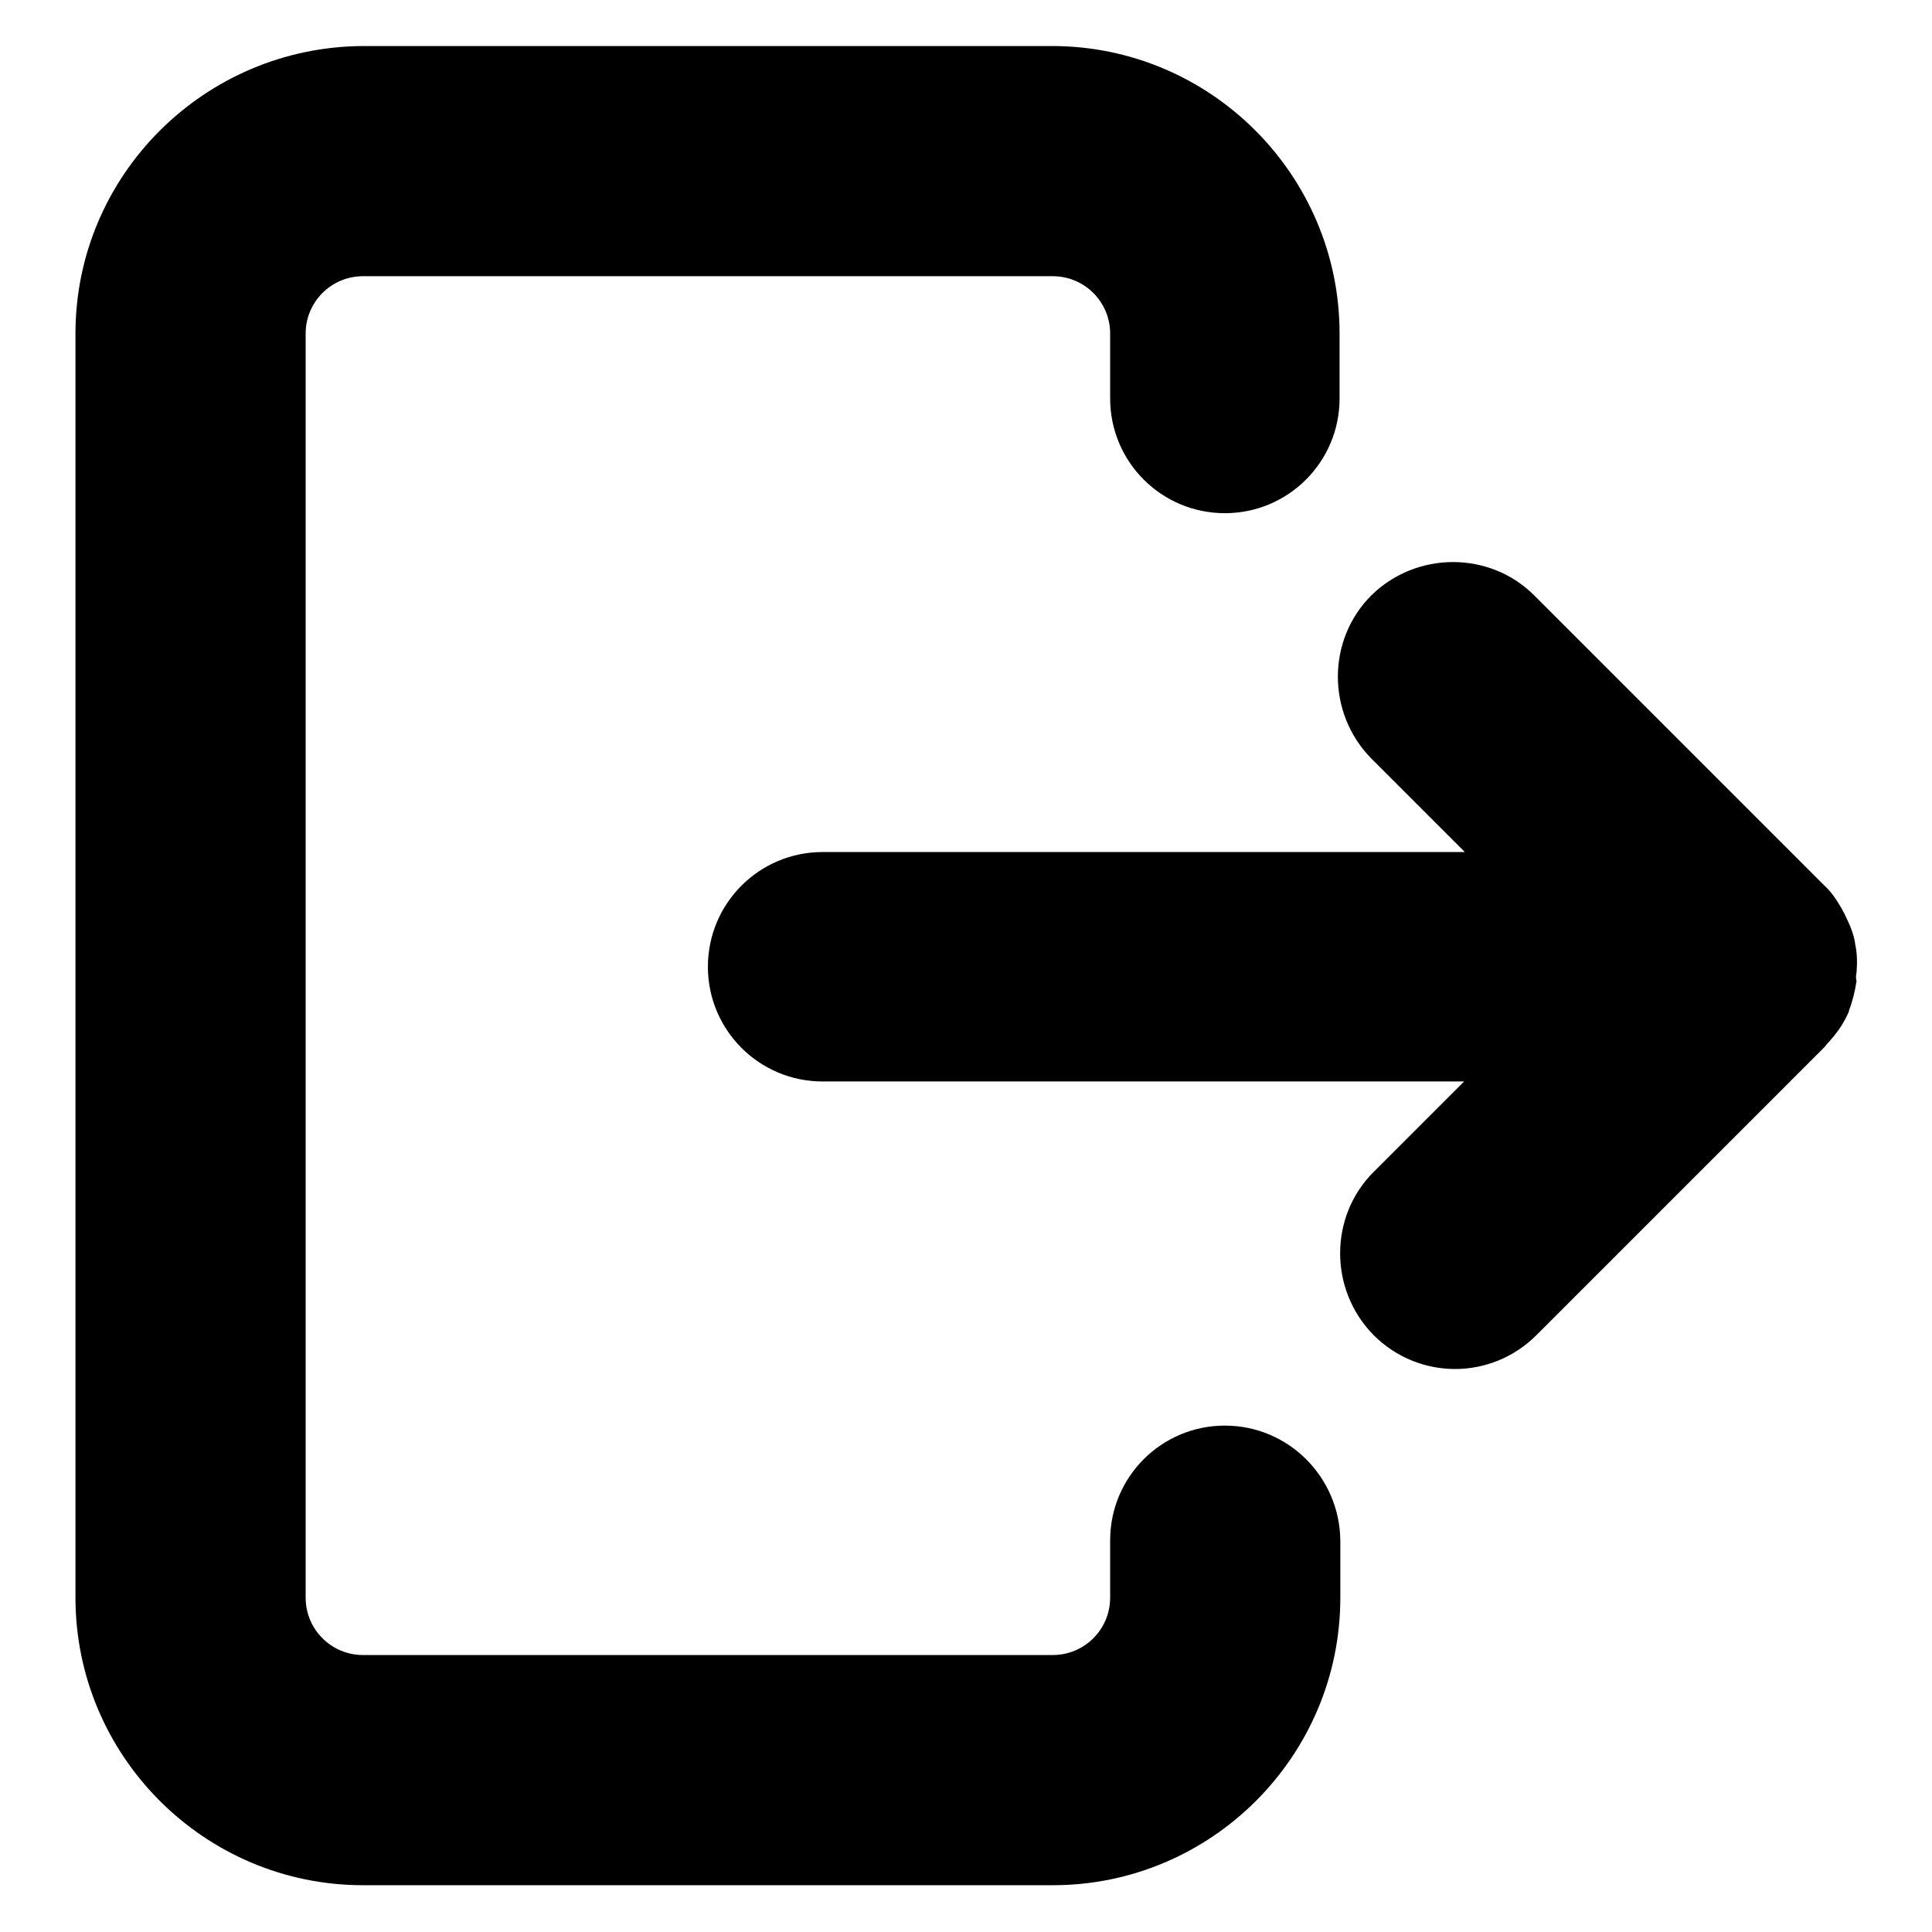 <svg version="1.1" xmlns="http://www.w3.org/2000/svg" xmlns:xlink="http://www.w3.org/1999/xlink" viewBox="0 0 256 256" xml:space="preserve" fill="currentColor">
	<path d="M162.3,188.9c-8.4,0-15.2,6.8-15.2,15.2v7.6c0,4.2-3.4,7.6-7.6,7.6H48.1c-4.2,0-7.6-3.4-7.6-7.6V44.2c0-4.2,3.4-7.6,7.6-7.6h91.4c4.2,0,7.6,3.4,7.6,7.6v8.6c0,8.4,6.8,15.2,15.2,15.2c8.4,0,15.2-6.8,15.2-15.2v-8.6c0-21-17.1-38.1-38.1-38.1H48.1C27.1,6.2,10,23.2,10,44.2v167.5c0,21,17.1,38.1,38.1,38.1h91.4c21,0,38.1-17.1,38.1-38.1v-7.6C177.5,195.7,170.7,188.9,162.3,188.9z"/>
	<path d="M246,128.9c0.1-1.3,0.1-2.6-0.2-3.9c0,0,0-0.1,0-0.1c-0.2-1.2-0.7-2.4-1.3-3.6c-0.1-0.3-0.3-0.5-0.4-0.8c-0.7-1.2-1.4-2.3-2.4-3.2l-38.4-38.4c-5.9-5.9-15.6-5.9-21.6,0c-5.9,5.9-5.9,15.6,0,21.6l12.4,12.4H109c-8.4,0-15.2,6.8-15.2,15.2c0,8.4,6.8,15.2,15.2,15.2H194L182,155.3c-5.9,5.9-5.9,15.6,0,21.6c3,3,6.9,4.5,10.8,4.5c3.9,0,7.8-1.5,10.8-4.5l38.1-38.1c0.2-0.2,0.4-0.5,0.6-0.7c0.2-0.2,0.4-0.5,0.7-0.8c0.8-1,1.5-2.1,2-3.3c0,0,0,0,0-0.1v0c0.5-1.3,0.8-2.6,1-3.9C245.9,129.6,245.9,129.3,246,128.9z"/>
</svg>
